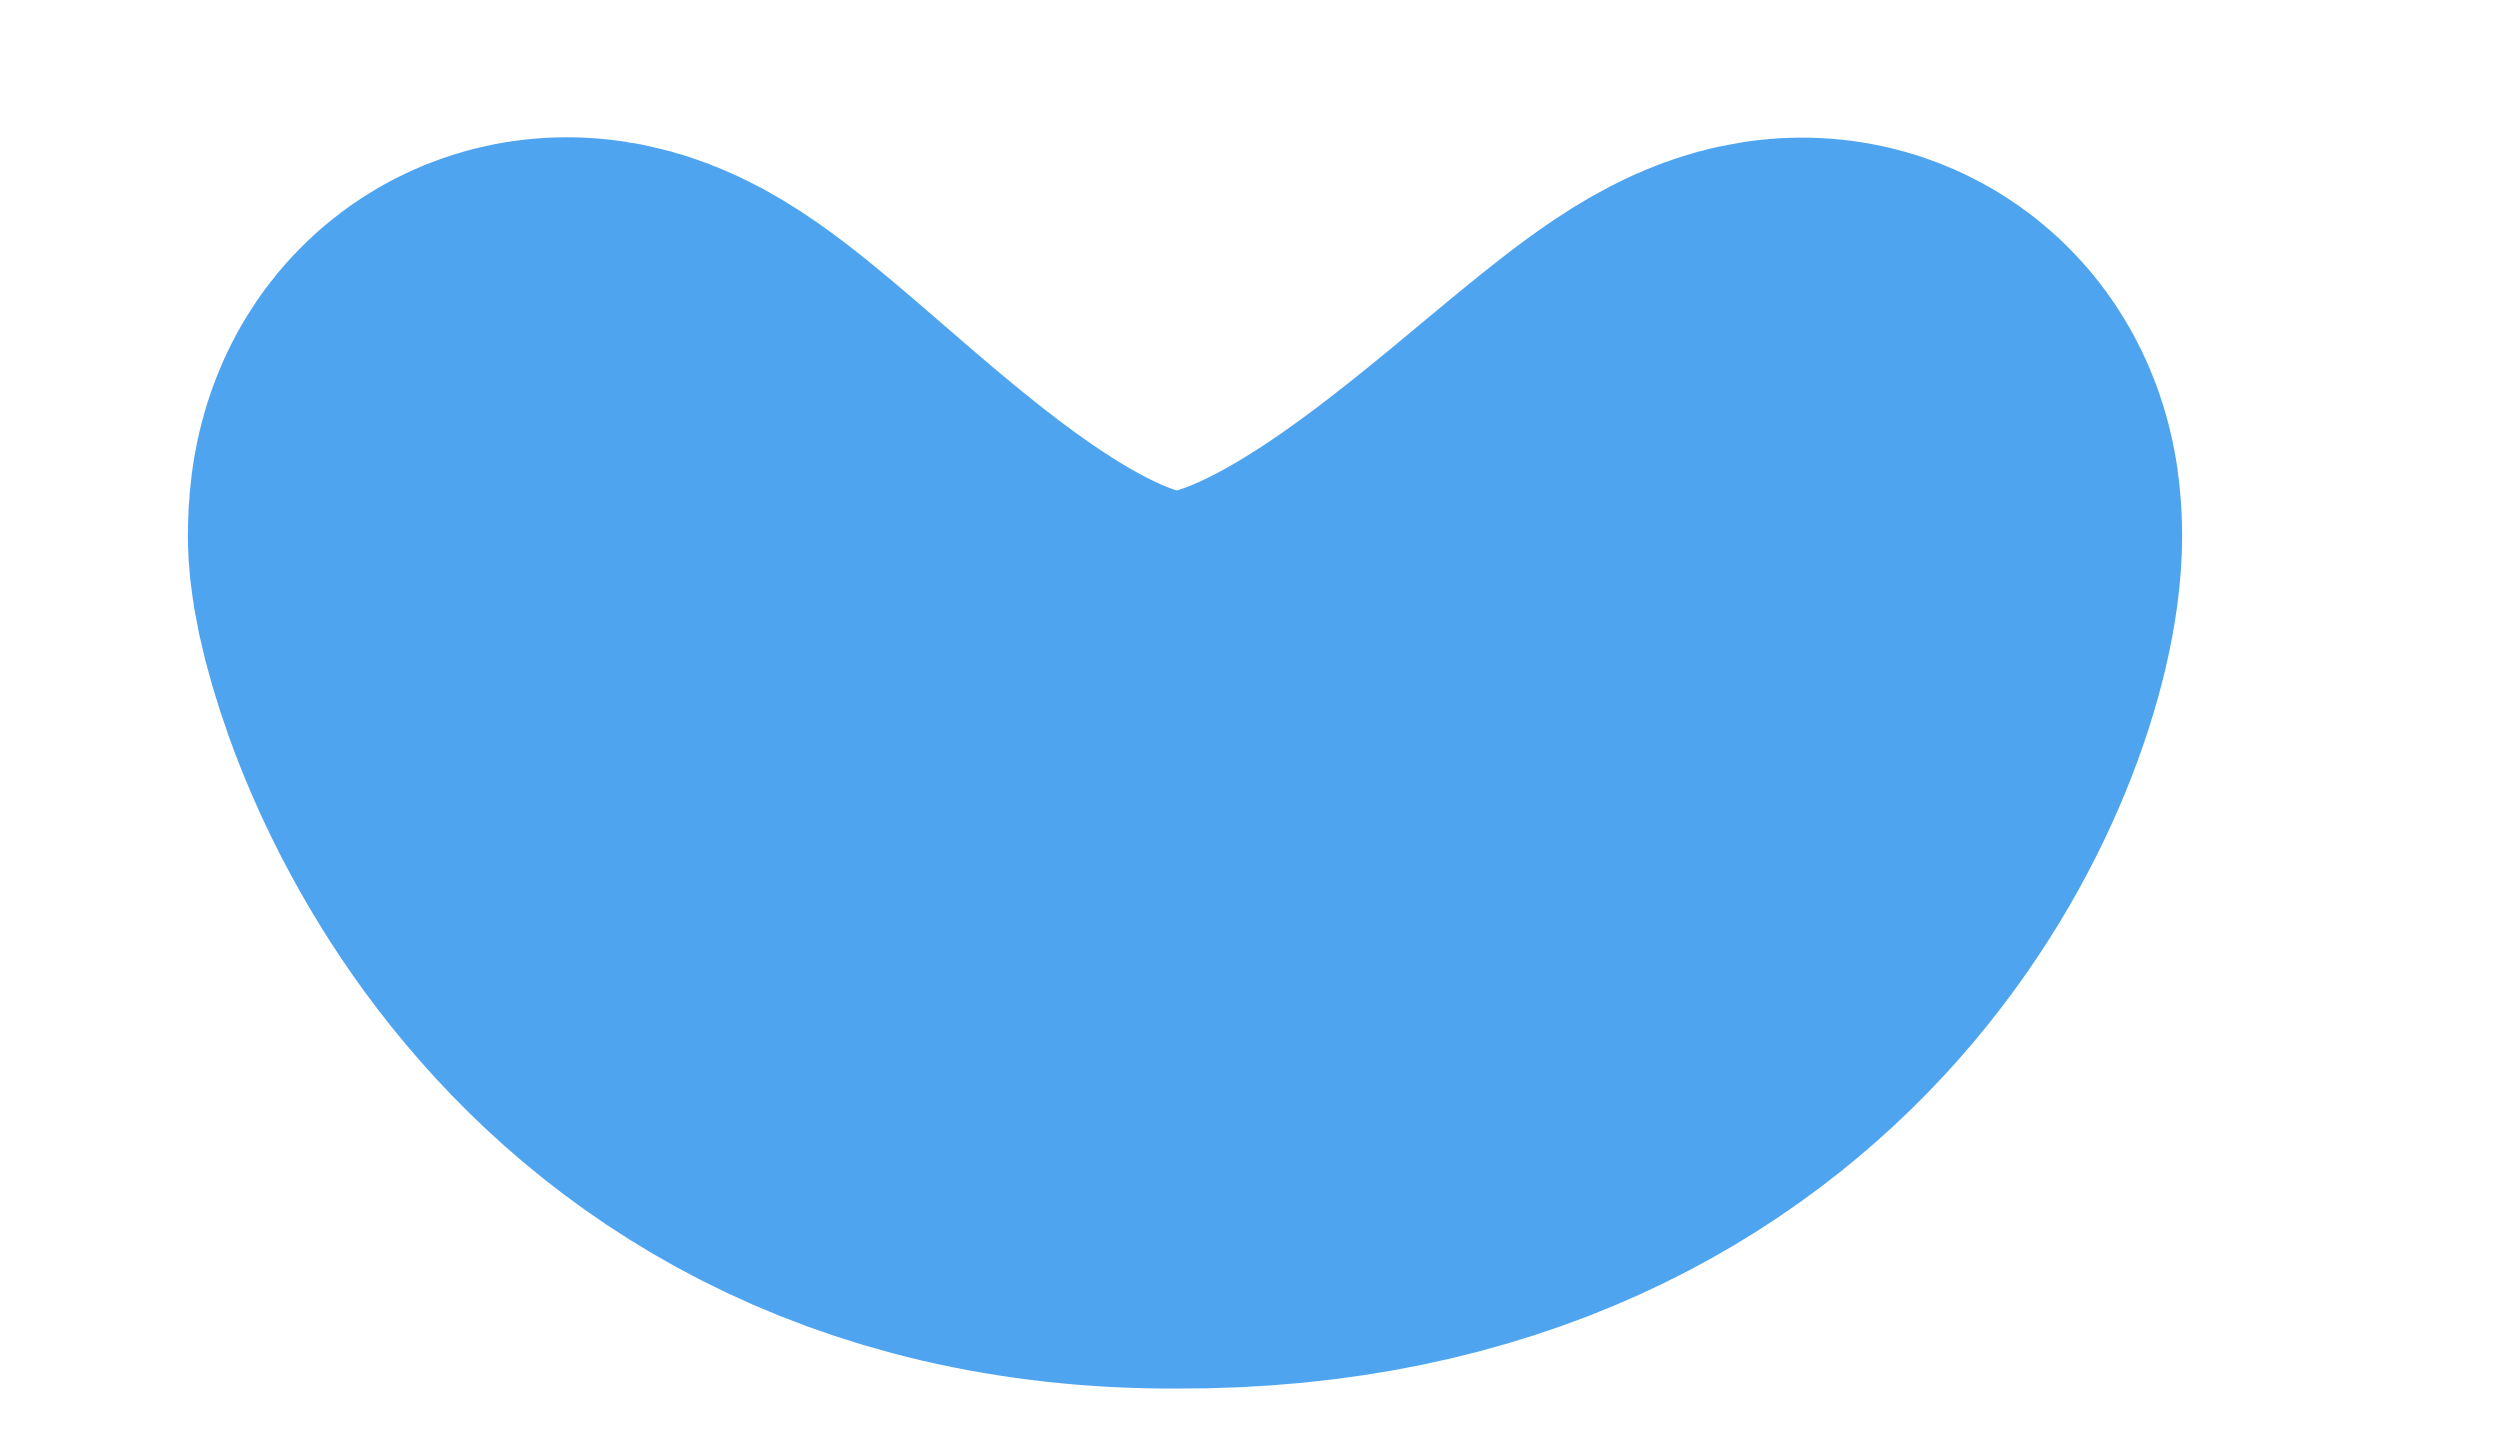 <?xml version="1.0" encoding="UTF-8" standalone="no"?>
<svg width="7px" height="4px" viewBox="0 0 7 4" version="1.1" xmlns="http://www.w3.org/2000/svg" xmlns:xlink="http://www.w3.org/1999/xlink" xmlns:sketch="http://www.bohemiancoding.com/sketch/ns">
    <!-- Generator: Sketch 3.3.3 (12081) - http://www.bohemiancoding.com/sketch -->
    <title>Path 105</title>
    <desc>Created with Sketch.</desc>
    <defs></defs>
    <g id="Page-1" stroke="none" stroke-width="1" fill="none" fill-rule="evenodd" sketch:type="MSPage">
        <g id="Home-Copy" sketch:type="MSArtboardGroup" transform="translate(-881, -5402)" stroke-width="2" stroke="#4EA4EF">
            <g id="what-we-offer" sketch:type="MSLayerGroup" transform="translate(201, 5146)">
                <g id="illus" transform="translate(33, 146)" sketch:type="MSShapeGroup">
                    <g id="watch" transform="translate(637, 50)">
                        <g id="watch-body">
                            <g id="face-copy-2" transform="translate(7.28, 53.849)">
                                <path d="M7.83,7.65 C7.83,7.938 7.436,9.045 6.014,9.039 C4.592,9.045 4.246,7.795 4.246,7.65 C4.246,7.134 5.129,8.527 6.014,8.527 C6.899,8.527 7.83,7.137 7.83,7.65 Z" id="Path-105"></path>
                            </g>
                        </g>
                    </g>
                </g>
            </g>
        </g>
    </g>
</svg>